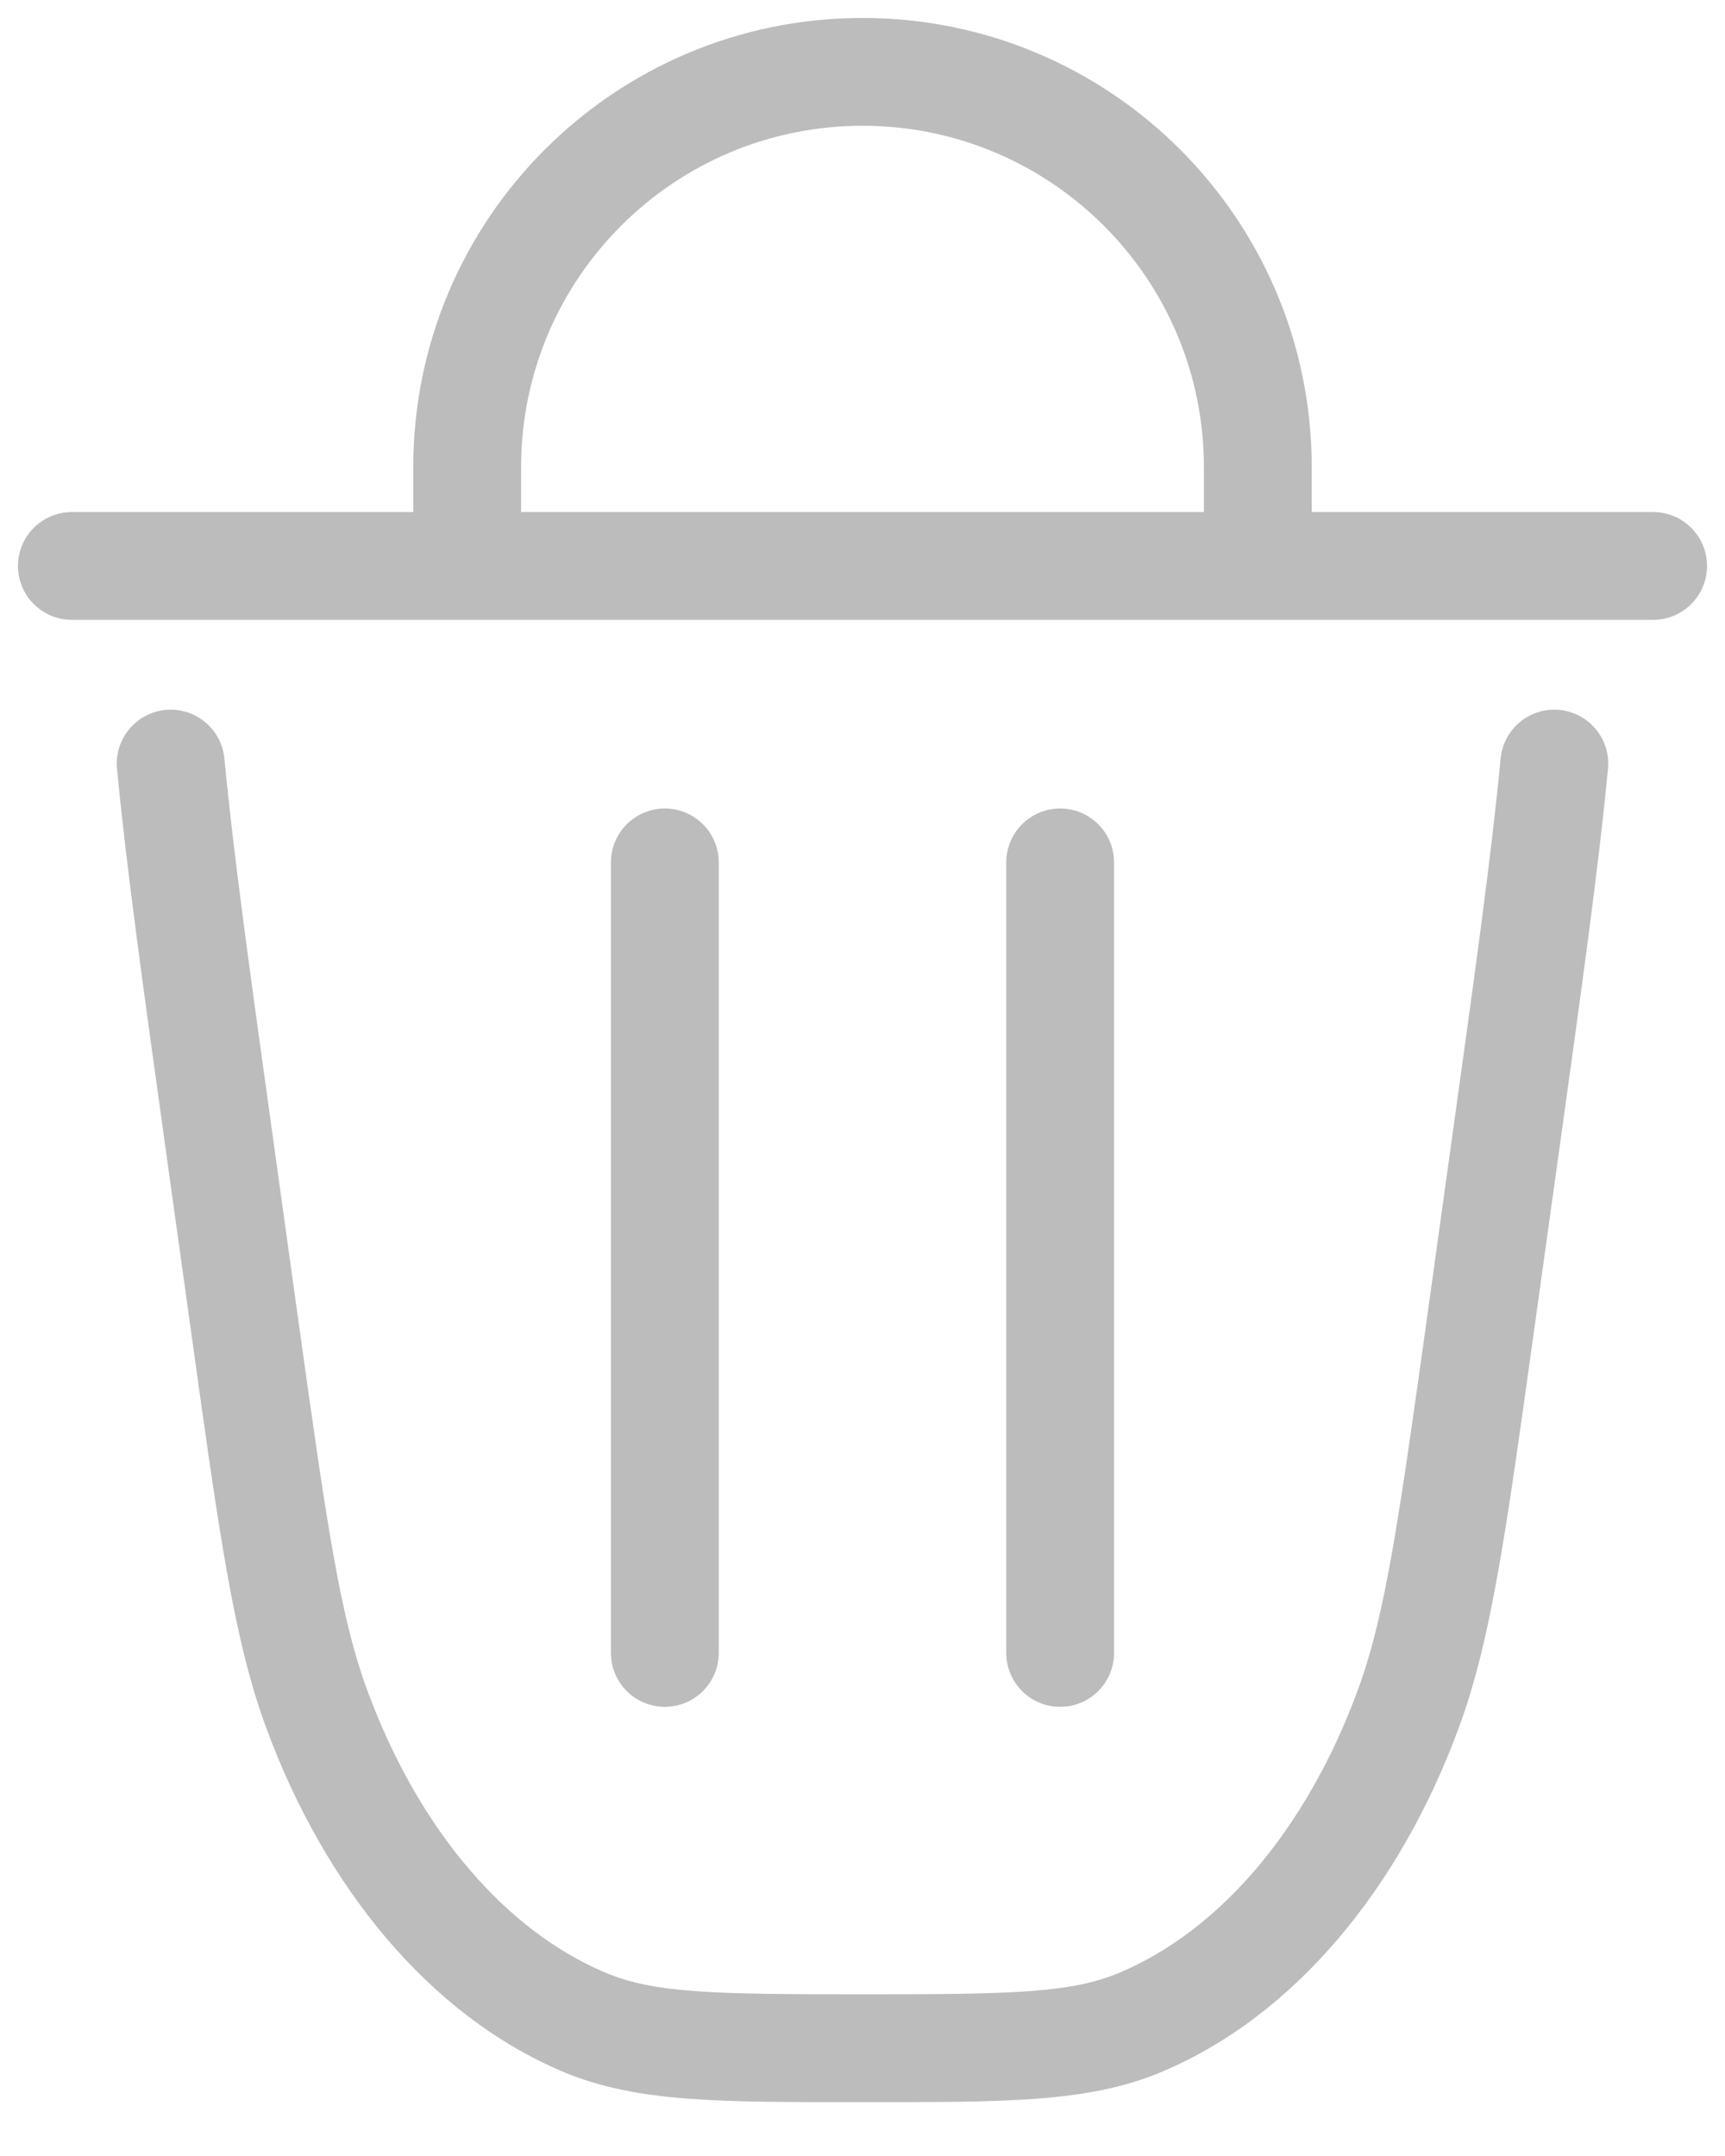 <svg width="24" height="30" viewBox="0 0 24 30" fill="none" xmlns="http://www.w3.org/2000/svg">
<path d="M20.961 15.822L21.704 15.925L20.961 15.822ZM20.6 18.414L21.343 18.517L20.6 18.414ZM3.4 18.414L4.142 18.31L3.4 18.414ZM3.039 15.822L2.296 15.925L3.039 15.822ZM8.128 28.138L7.836 28.829L8.128 28.138ZM4.403 23.77L5.107 23.512L4.403 23.77ZM19.597 23.77L20.301 24.029L19.597 23.77ZM15.873 28.138L15.581 27.447H15.581L15.873 28.138ZM3.122 10.554C3.082 10.142 2.716 9.839 2.304 9.878C1.892 9.918 1.589 10.284 1.628 10.696L3.122 10.554ZM22.372 10.696C22.411 10.284 22.108 9.918 21.696 9.878C21.284 9.839 20.918 10.142 20.878 10.554L22.372 10.696ZM23 8.625C23.414 8.625 23.75 8.289 23.75 7.875C23.75 7.461 23.414 7.125 23 7.125V8.625ZM1 7.125C0.586 7.125 0.25 7.461 0.25 7.875C0.25 8.289 0.586 8.625 1 8.625V7.125ZM8.5 23C8.5 23.414 8.836 23.75 9.25 23.75C9.664 23.75 10 23.414 10 23H8.5ZM10 12C10 11.586 9.664 11.25 9.25 11.25C8.836 11.25 8.5 11.586 8.5 12H10ZM14 23C14 23.414 14.336 23.75 14.75 23.75C15.164 23.75 15.5 23.414 15.5 23H14ZM15.5 12C15.5 11.586 15.164 11.25 14.75 11.25C14.336 11.25 14 11.586 14 12H15.5ZM17.5 7.875V8.625H18.25V7.875H17.5ZM6.5 7.875H5.75V8.625H6.5V7.875ZM20.218 15.718L19.858 18.31L21.343 18.517L21.704 15.925L20.218 15.718ZM4.142 18.31L3.782 15.718L2.296 15.925L2.657 18.517L4.142 18.31ZM12 27.75C9.923 27.75 9.103 27.736 8.419 27.447L7.836 28.829C8.867 29.264 10.057 29.25 12 29.25V27.75ZM2.657 18.517C3.043 21.295 3.249 22.803 3.699 24.029L5.107 23.512C4.726 22.475 4.54 21.166 4.142 18.31L2.657 18.517ZM8.419 27.447C7.059 26.873 5.835 25.493 5.107 23.512L3.699 24.029C4.526 26.279 5.989 28.05 7.836 28.829L8.419 27.447ZM19.858 18.31C19.46 21.166 19.274 22.475 18.893 23.512L20.301 24.029C20.751 22.803 20.957 21.295 21.343 18.517L19.858 18.31ZM12 29.25C13.943 29.25 15.133 29.264 16.164 28.829L15.581 27.447C14.897 27.736 14.077 27.75 12 27.75V29.25ZM18.893 23.512C18.165 25.493 16.941 26.873 15.581 27.447L16.164 28.829C18.011 28.05 19.474 26.279 20.301 24.029L18.893 23.512ZM3.782 15.718C3.477 13.526 3.248 11.879 3.122 10.554L1.628 10.696C1.758 12.061 1.993 13.746 2.296 15.925L3.782 15.718ZM21.704 15.925C22.007 13.746 22.242 12.061 22.372 10.696L20.878 10.554C20.753 11.879 20.523 13.526 20.218 15.718L21.704 15.925ZM23 7.125H1V8.625H23V7.125ZM10 23V12H8.5V23H10ZM15.5 23V12H14V23H15.5ZM16.75 6.5V7.875H18.25V6.5H16.75ZM17.5 7.125H6.5V8.625H17.5V7.125ZM7.25 7.875V6.5H5.75V7.875H7.25ZM12 1.75C14.623 1.75 16.75 3.877 16.75 6.5H18.25C18.25 3.048 15.452 0.25 12 0.25V1.75ZM12 0.25C8.548 0.25 5.75 3.048 5.75 6.5H7.25C7.25 3.877 9.377 1.75 12 1.75V0.25Z" fill="#BCBCBC"/>
</svg>
